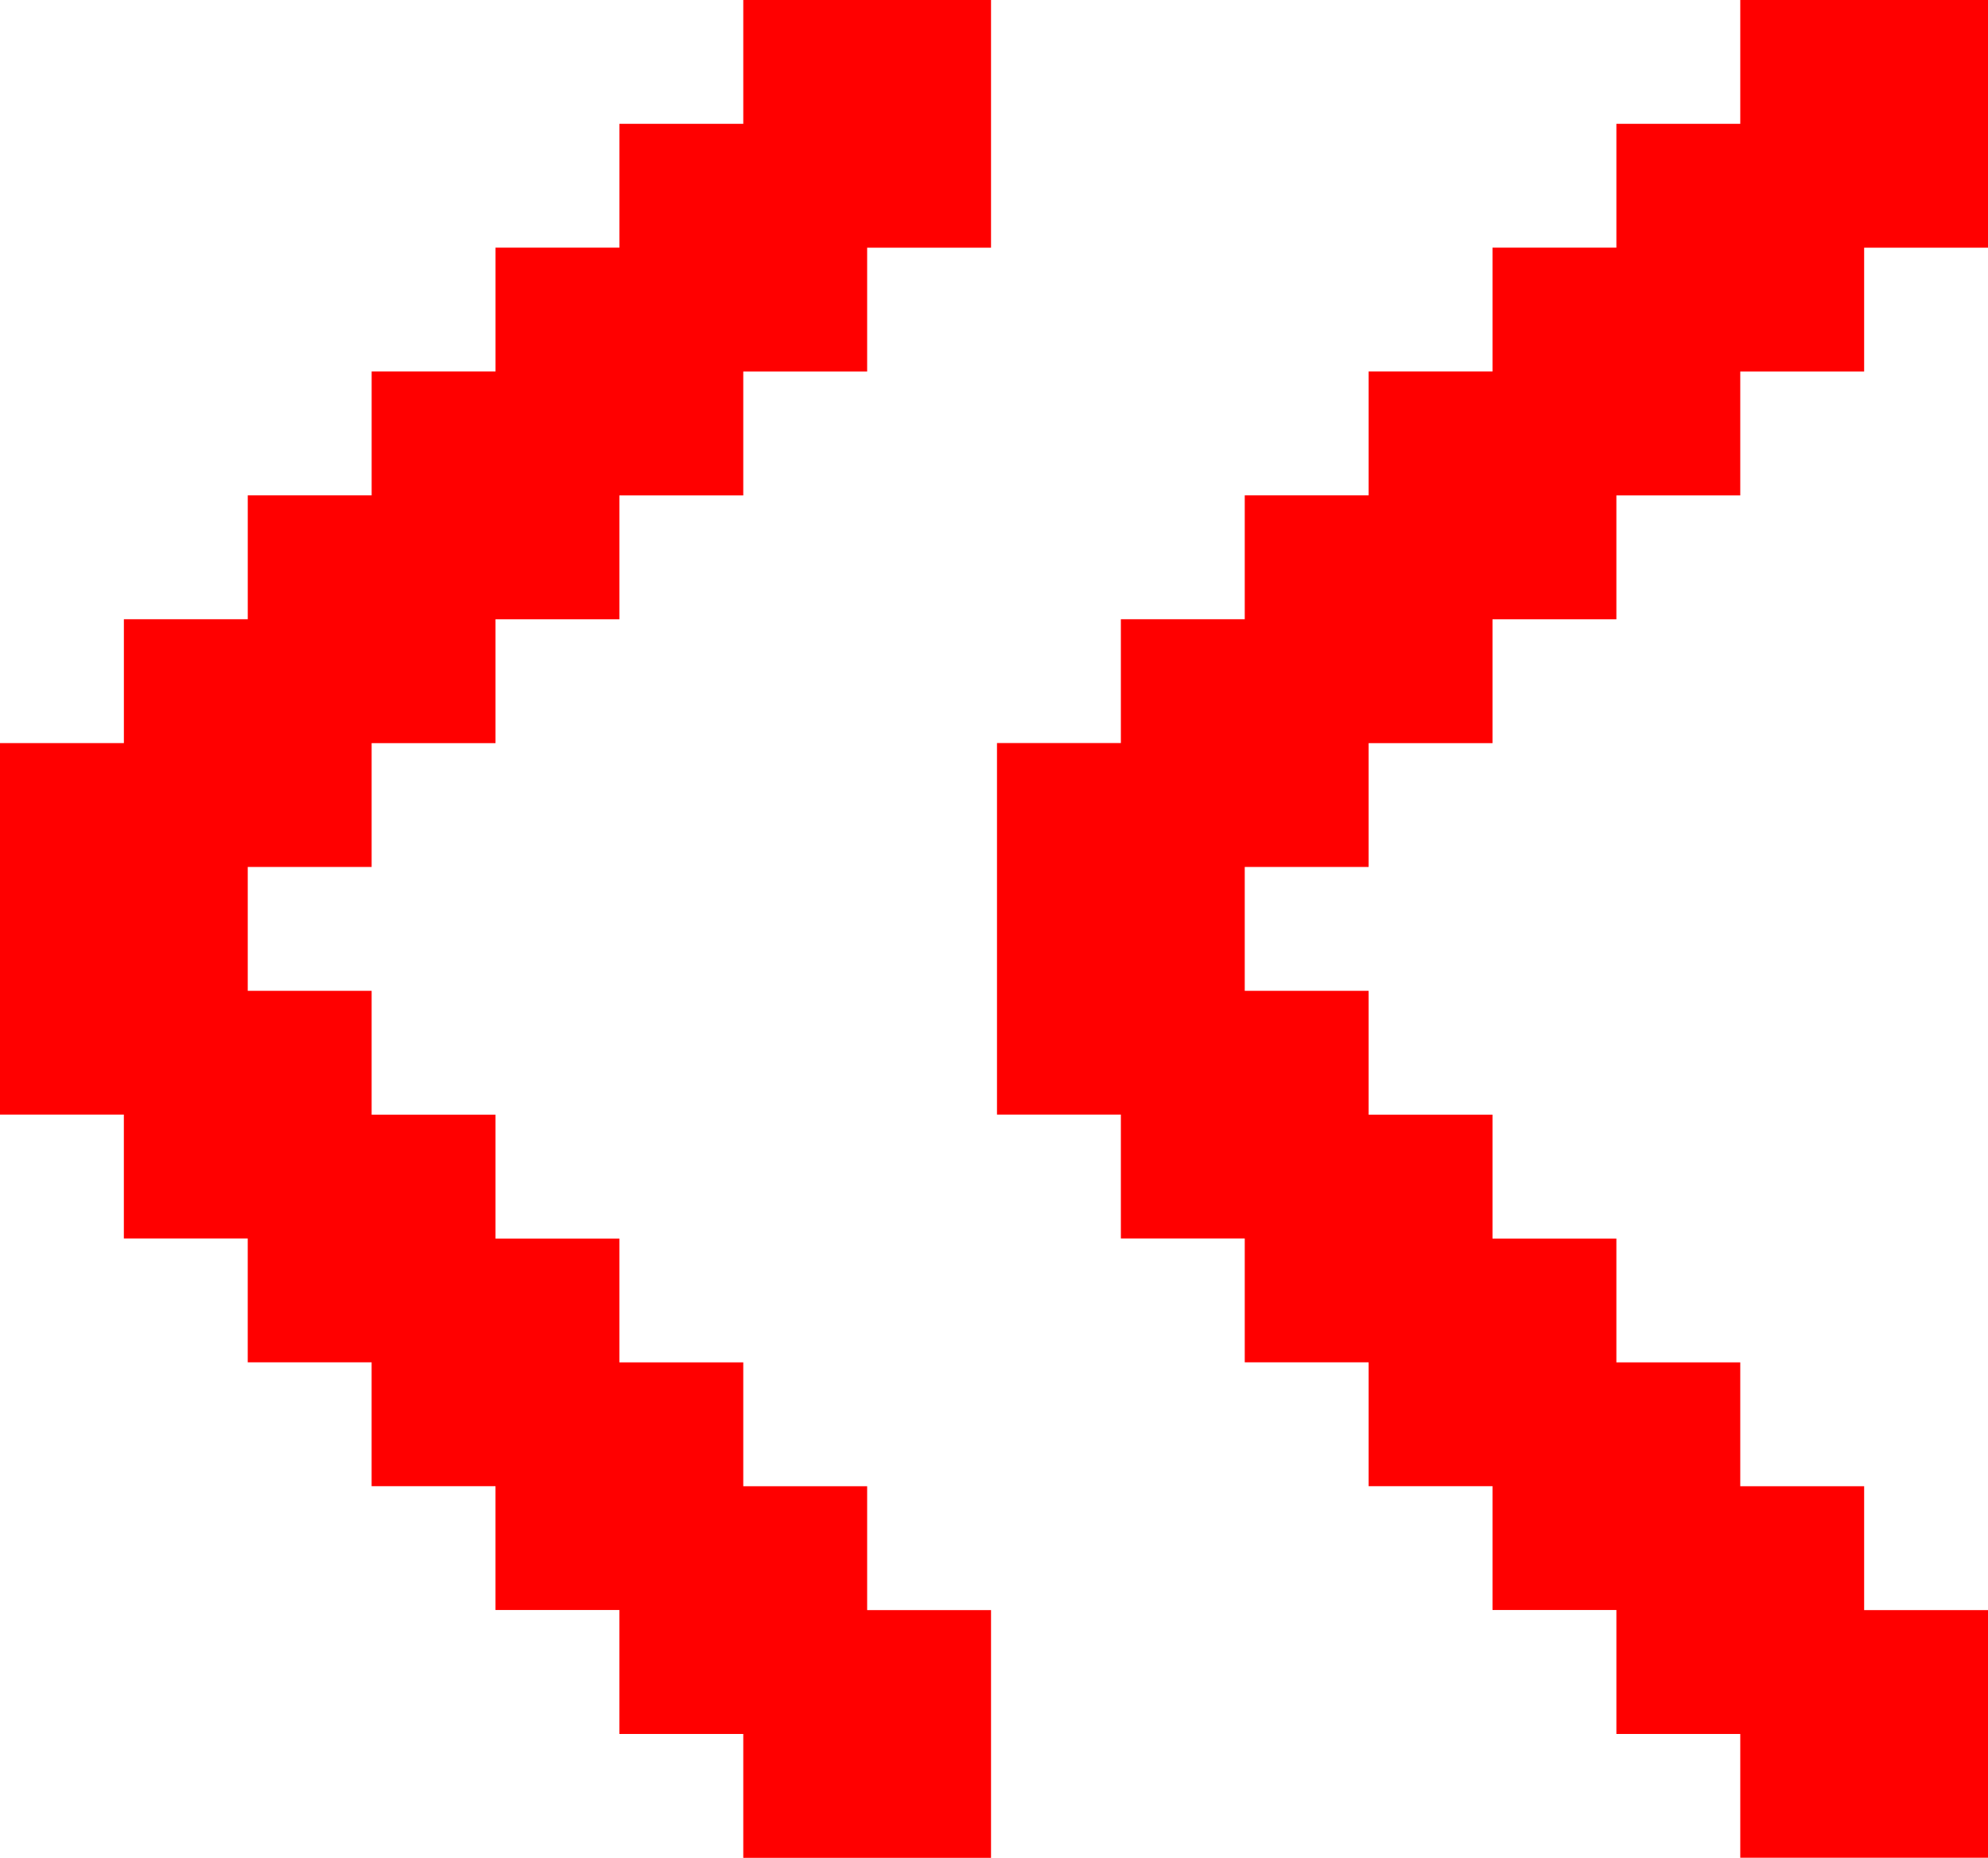 <?xml version="1.0" encoding="UTF-8"?>
<svg id="Layer_1" data-name="Layer 1" xmlns="http://www.w3.org/2000/svg" viewBox="0 0 783.62 732.42">
  <defs>
    <style>
      .cls-1 {
        fill: red;
      }
    </style>
  </defs>
  <path class="cls-1" d="M244.14,683.59v-48.83h-48.83v-48.83h-48.83v-48.83h-48.83v-48.83h-48.83v-48.83H0v-146.48h48.83v-48.83h48.83v-48.83h48.83v-48.83h48.83v-48.83h48.83v-48.83h48.83V0h97.66v97.66h-48.83v48.83h-48.83v48.83h-48.83v48.83h-48.83v48.83h-48.83v48.83h-48.83v48.83h48.83v48.83h48.83v48.83h48.83v48.83h48.83v48.83h48.83v48.83h48.83v97.66h-97.66v-48.83h-48.83Z"/>
  <path class="cls-1" d="M637.14,683.59v-48.83h-48.83v-48.83h-48.83v-48.83h-48.83v-48.83h-48.83v-48.83h-48.83v-146.48h48.83v-48.83h48.83v-48.83h48.83v-48.83h48.83v-48.83h48.83v-48.83h48.83V0h97.66v97.66h-48.83v48.83h-48.83v48.83h-48.83v48.83h-48.83v48.83h-48.83v48.83h-48.83v48.83h48.83v48.83h48.83v48.83h48.83v48.83h48.83v48.83h48.83v48.83h48.83v97.66h-97.66v-48.83h-48.83Z"/>
</svg>